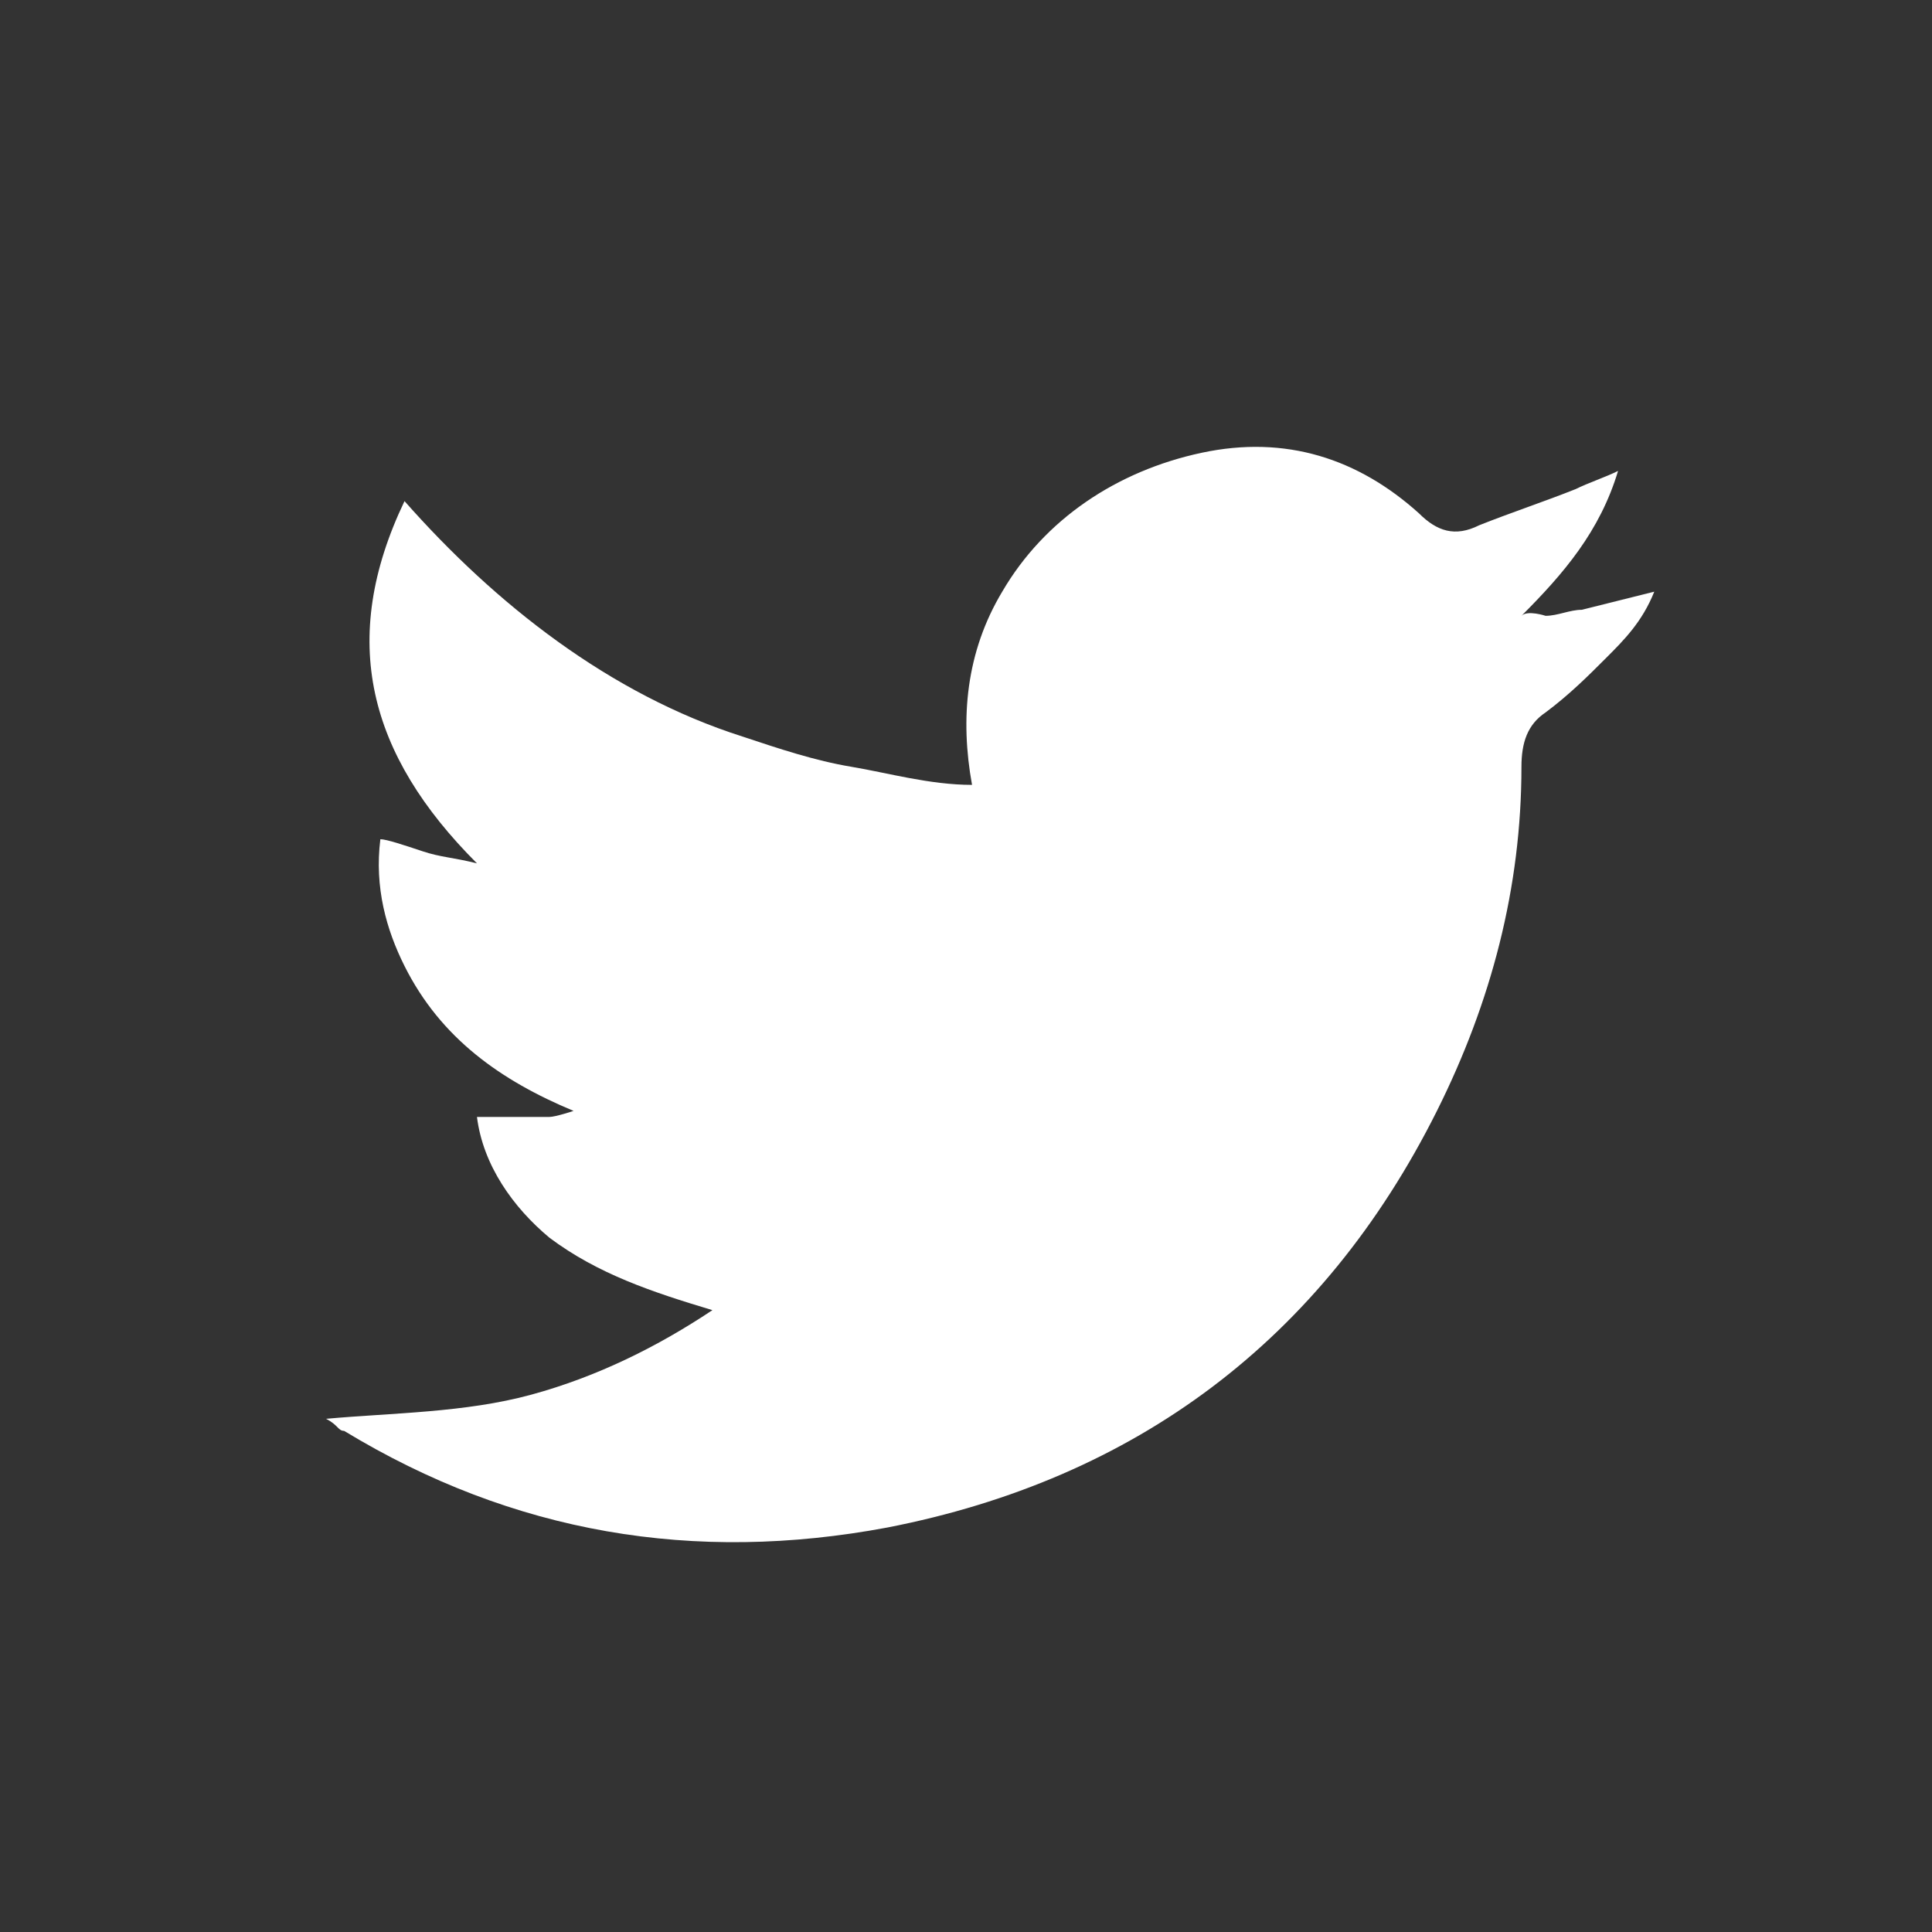 <svg xmlns="http://www.w3.org/2000/svg" viewBox="0 0 32 32"><rect x="0" y="0" width="32" height="32" fill="#333333" stroke="none"/><path d="M16.1 13c-.2-1.1-.1-2.2.5-3.2.7-1.2 1.9-2 3.3-2.3 1.4-.3 2.6.1 3.6 1 .3.3.6.4 1 .2.5-.2 1.1-.4 1.6-.6.2-.1.5-.2.7-.3-.3 1-.9 1.7-1.6 2.4.1-.1.4 0 .4 0 .2 0 .4-.1.6-.1l1.2-.3c-.2.5-.5.8-.8 1.1-.3.3-.6.6-1 .9-.3.2-.4.5-.4.9 0 2-.5 3.9-1.4 5.7-1.9 3.8-5 6.1-9.1 6.9-3.2.6-6.2.1-9-1.6-.1 0-.1-.1-.3-.2 1.1-.1 2.3-.1 3.4-.4 1.1-.3 2.1-.8 3-1.4-1-.3-1.9-.6-2.7-1.2-.6-.5-1.1-1.2-1.2-2h1.2c.1 0 .4-.1.4-.1-1.2-.5-2.2-1.2-2.8-2.4-.3-.6-.5-1.3-.4-2.1.1 0 .4.1.7.2.3.1.5.1.9.2-1.8-1.8-2.3-3.7-1.2-6 1.5 1.7 3.4 3.2 5.6 3.9.6.2 1.2.4 1.8.5.6.1 1.3.3 2 .3z" fill="#fff"/></svg>
